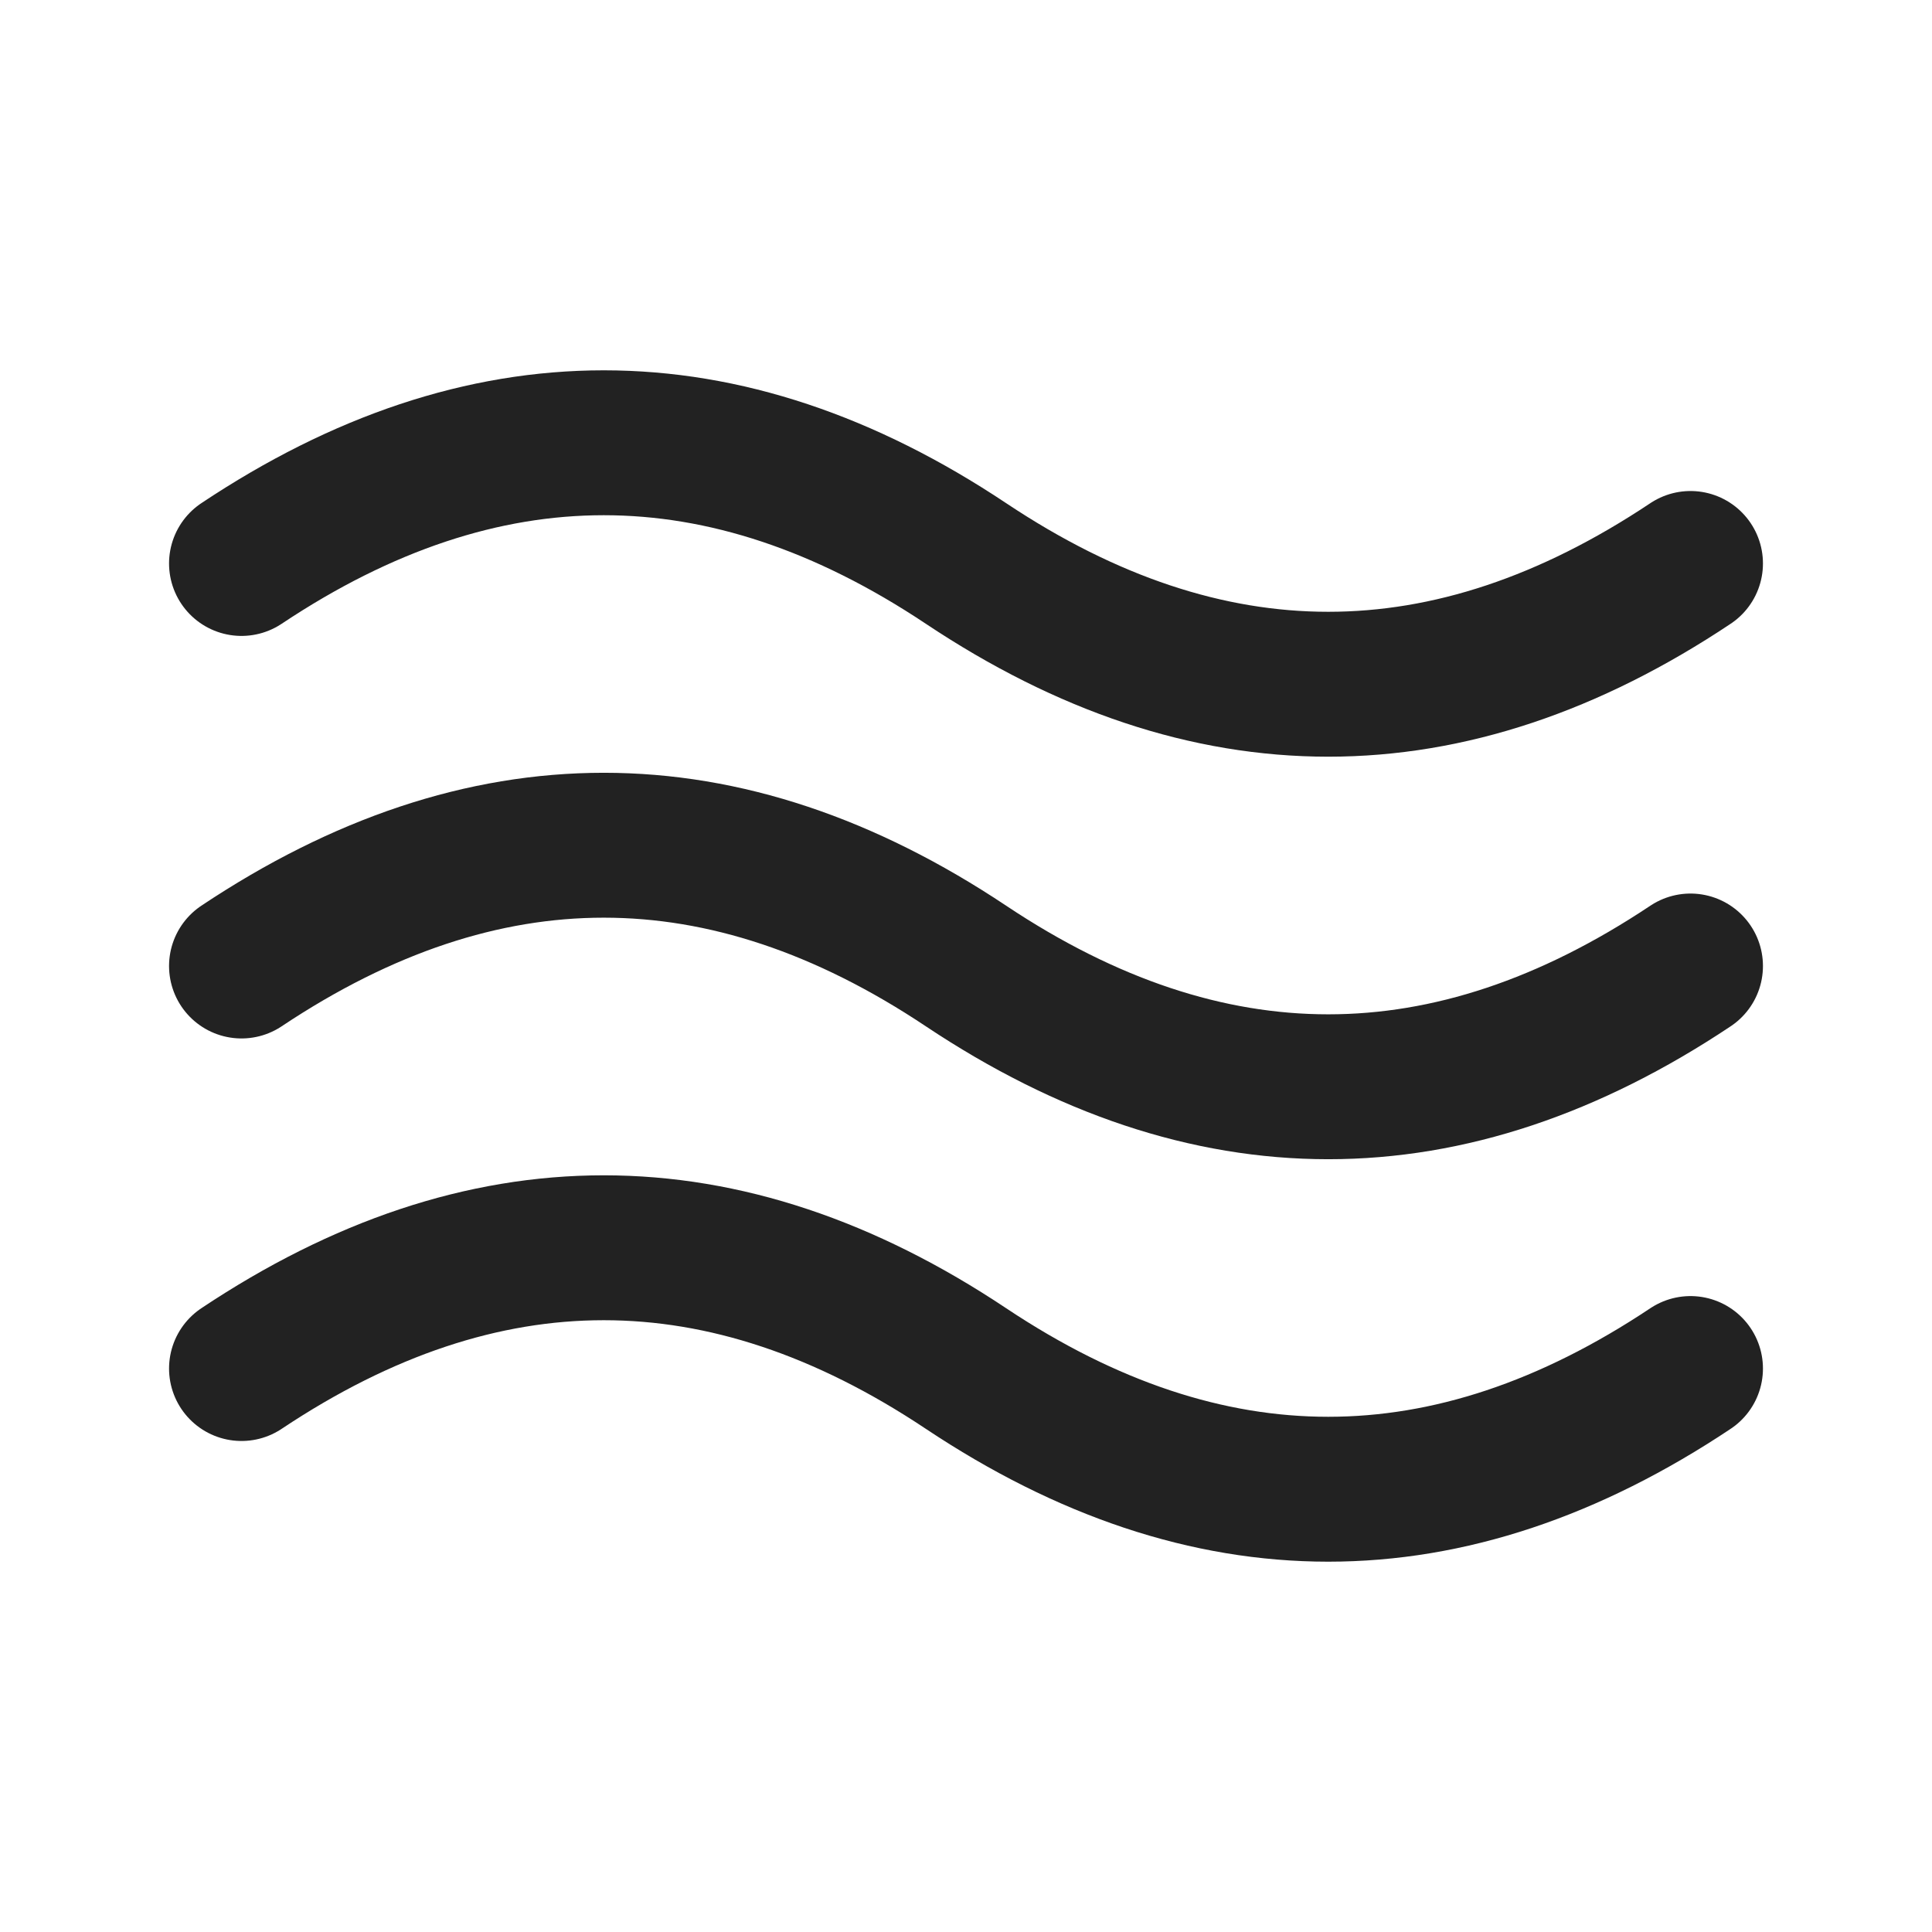 <svg width="20" height="20" viewBox="0 0 20 20" fill="none" xmlns="http://www.w3.org/2000/svg">
<path d="M2.5 5.833C5 4.167 7.5 4.167 10 5.833C12.5 7.5 15 7.5 17.5 5.833M2.5 14.167C5 12.5 7.5 12.5 10 14.167C12.5 15.833 15 15.833 17.5 14.167M2.5 10C5 8.333 7.5 8.333 10 10C12.5 11.667 15 11.667 17.5 10" stroke="#222222" stroke-width="1.5" stroke-linecap="round" stroke-linejoin="round"/>
</svg>
